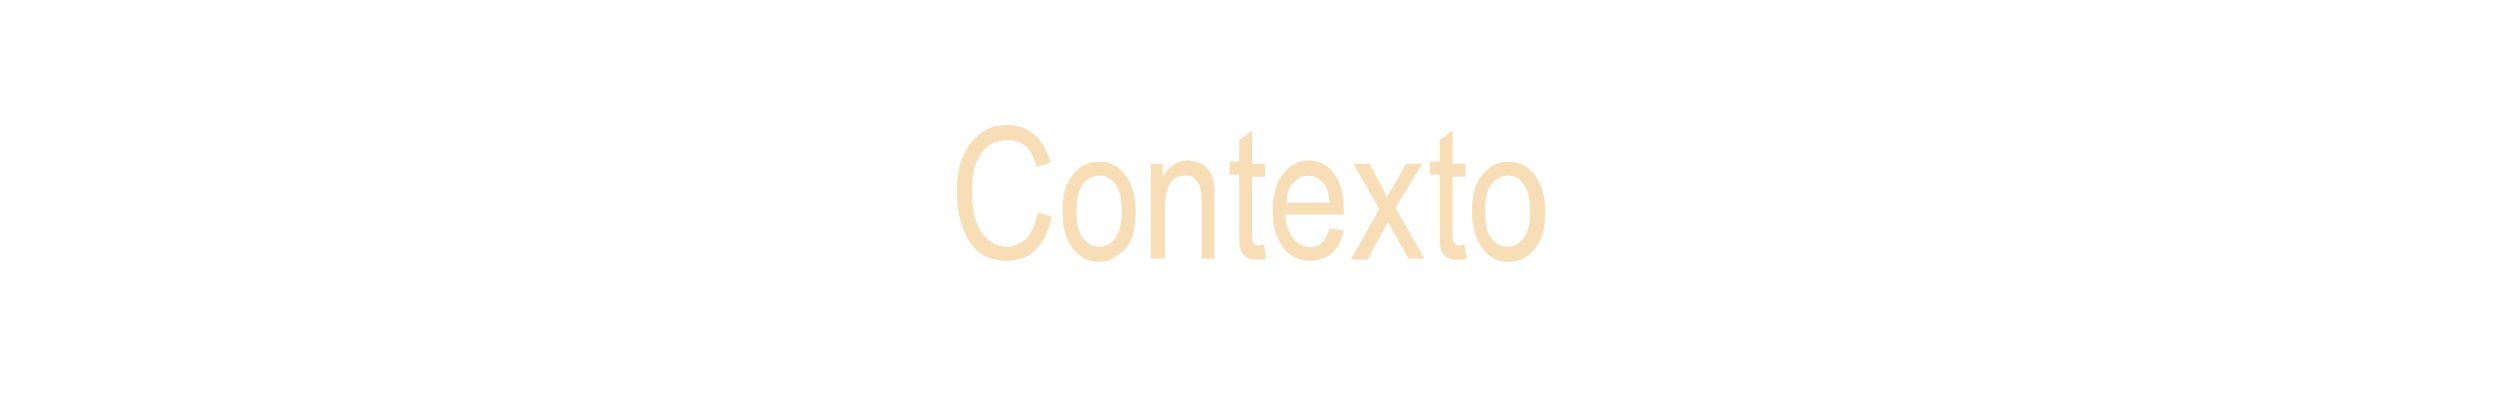 <?xml version="1.0" encoding="utf-8"?>
<!-- Generator: Adobe Illustrator 19.0.0, SVG Export Plug-In . SVG Version: 6.00 Build 0)  -->
<svg version="1.1" id="Capa_1" xmlns="http://www.w3.org/2000/svg" xmlns:xlink="http://www.w3.org/1999/xlink" x="0px" y="0px"
	 viewBox="0 0 232 38" style="enable-background:new 0 0 232 38;" xml:space="preserve">
<style type="text/css">
	.st0{enable-background:new    ;}
	.st1{fill:#F8DEB7;}
</style>
<g class="st0">
	<path class="st1" d="M96.3,19.7l1.3,0.4c-0.3,1.4-0.8,2.4-1.5,3.1c-0.7,0.7-1.6,1-2.7,1c-0.9,0-1.7-0.2-2.4-0.7
		c-0.7-0.5-1.2-1.2-1.6-2.2c-0.4-1-0.6-2.2-0.6-3.5c0-1.3,0.2-2.5,0.6-3.4c0.4-0.9,1-1.6,1.7-2.1c0.7-0.5,1.5-0.7,2.4-0.7
		c1,0,1.8,0.3,2.5,0.9s1.2,1.5,1.5,2.6l-1.3,0.4c-0.4-1.7-1.3-2.5-2.7-2.5c-0.7,0-1.2,0.2-1.7,0.5c-0.5,0.3-0.9,0.9-1.2,1.6
		c-0.3,0.7-0.4,1.6-0.4,2.7c0,1.7,0.3,2.9,0.9,3.8c0.6,0.8,1.4,1.3,2.3,1.3c0.7,0,1.3-0.3,1.9-0.8C95.7,21.6,96.1,20.8,96.3,19.7z"
		/>
	<path class="st1" d="M98.6,19.6c0-1.5,0.3-2.7,1-3.4c0.6-0.8,1.4-1.2,2.4-1.2c1,0,1.8,0.4,2.4,1.2s1,1.9,1,3.4c0,1.6-0.3,2.8-1,3.5
		s-1.4,1.2-2.4,1.2c-1,0-1.8-0.4-2.4-1.2C98.9,22.3,98.6,21.1,98.6,19.6z M99.9,19.6c0,1.1,0.2,2,0.6,2.5s0.9,0.8,1.5,0.8
		c0.6,0,1.1-0.3,1.5-0.8c0.4-0.6,0.6-1.4,0.6-2.5c0-1.1-0.2-2-0.6-2.5c-0.4-0.6-0.9-0.8-1.5-0.8c-0.6,0-1.1,0.3-1.5,0.8
		S99.9,18.5,99.9,19.6z"/>
	<path class="st1" d="M106.8,24v-8.8h1.1v1.2c0.3-0.5,0.6-0.8,1-1.1s0.8-0.4,1.3-0.4c0.4,0,0.7,0.1,1.1,0.2s0.6,0.4,0.8,0.6
		c0.2,0.2,0.4,0.6,0.5,1c0.1,0.4,0.1,1,0.1,1.8V24h-1.2v-5.4c0-0.6-0.1-1.1-0.2-1.4s-0.3-0.5-0.5-0.7c-0.2-0.2-0.5-0.2-0.8-0.2
		c-0.6,0-1.1,0.2-1.4,0.7s-0.5,1.2-0.5,2.3V24H106.8z"/>
	<path class="st1" d="M117.3,22.7l0.2,1.3c-0.3,0.1-0.6,0.1-0.9,0.1c-0.4,0-0.8-0.1-1-0.3s-0.4-0.4-0.5-0.7
		c-0.1-0.3-0.1-0.9-0.1-1.8v-5.1h-0.9v-1.2h0.9V13l1.2-0.9v3.1h1.2v1.2h-1.2v5.2c0,0.5,0,0.8,0.1,0.9c0.1,0.2,0.3,0.3,0.6,0.3
		C116.9,22.7,117.1,22.7,117.3,22.7z"/>
	<path class="st1" d="M123.4,21.2l1.3,0.2c-0.2,0.9-0.6,1.7-1.1,2.1s-1.2,0.7-2,0.7c-1,0-1.9-0.4-2.5-1.2s-1-1.9-1-3.4
		c0-1.5,0.3-2.7,1-3.5c0.6-0.8,1.4-1.2,2.4-1.2c0.9,0,1.7,0.4,2.3,1.2c0.6,0.8,0.9,1.9,0.9,3.4l0,0.4h-5.4c0,1,0.3,1.7,0.7,2.2
		c0.4,0.5,0.9,0.8,1.5,0.8C122.4,23,123,22.4,123.4,21.2z M119.4,18.8h4c-0.1-0.8-0.2-1.3-0.5-1.7c-0.4-0.5-0.9-0.8-1.5-0.8
		c-0.5,0-1,0.2-1.4,0.7C119.6,17.4,119.4,18,119.4,18.8z"/>
	<path class="st1" d="M125.4,24l2.6-4.6l-2.4-4.2h1.5l1.1,2.1c0.2,0.4,0.4,0.7,0.5,1c0.2-0.4,0.4-0.7,0.6-1l1.2-2.1h1.5l-2.5,4.1
		l2.7,4.7h-1.5l-1.5-2.7l-0.4-0.7l-1.9,3.5H125.4z"/>
	<path class="st1" d="M135.9,22.7l0.2,1.3c-0.3,0.1-0.6,0.1-0.9,0.1c-0.4,0-0.8-0.1-1-0.3c-0.3-0.2-0.4-0.4-0.5-0.7
		s-0.1-0.9-0.1-1.8v-5.1h-0.9v-1.2h0.9V13l1.2-0.9v3.1h1.2v1.2h-1.2v5.2c0,0.5,0,0.8,0.1,0.9c0.1,0.2,0.3,0.3,0.6,0.3
		C135.5,22.7,135.7,22.7,135.9,22.7z"/>
	<path class="st1" d="M136.6,19.6c0-1.5,0.3-2.7,1-3.4c0.6-0.8,1.4-1.2,2.4-1.2c1,0,1.8,0.4,2.4,1.2s1,1.9,1,3.4
		c0,1.6-0.3,2.8-1,3.5c-0.6,0.8-1.4,1.2-2.4,1.2c-1,0-1.8-0.4-2.4-1.2S136.6,21.1,136.6,19.6z M137.8,19.6c0,1.1,0.2,2,0.6,2.5
		s0.9,0.8,1.5,0.8c0.6,0,1.1-0.3,1.5-0.8s0.6-1.4,0.6-2.5c0-1.1-0.2-2-0.6-2.5c-0.4-0.6-0.9-0.8-1.5-0.8c-0.6,0-1.1,0.3-1.5,0.8
		C138,17.6,137.8,18.5,137.8,19.6z"/>
</g>
</svg>
